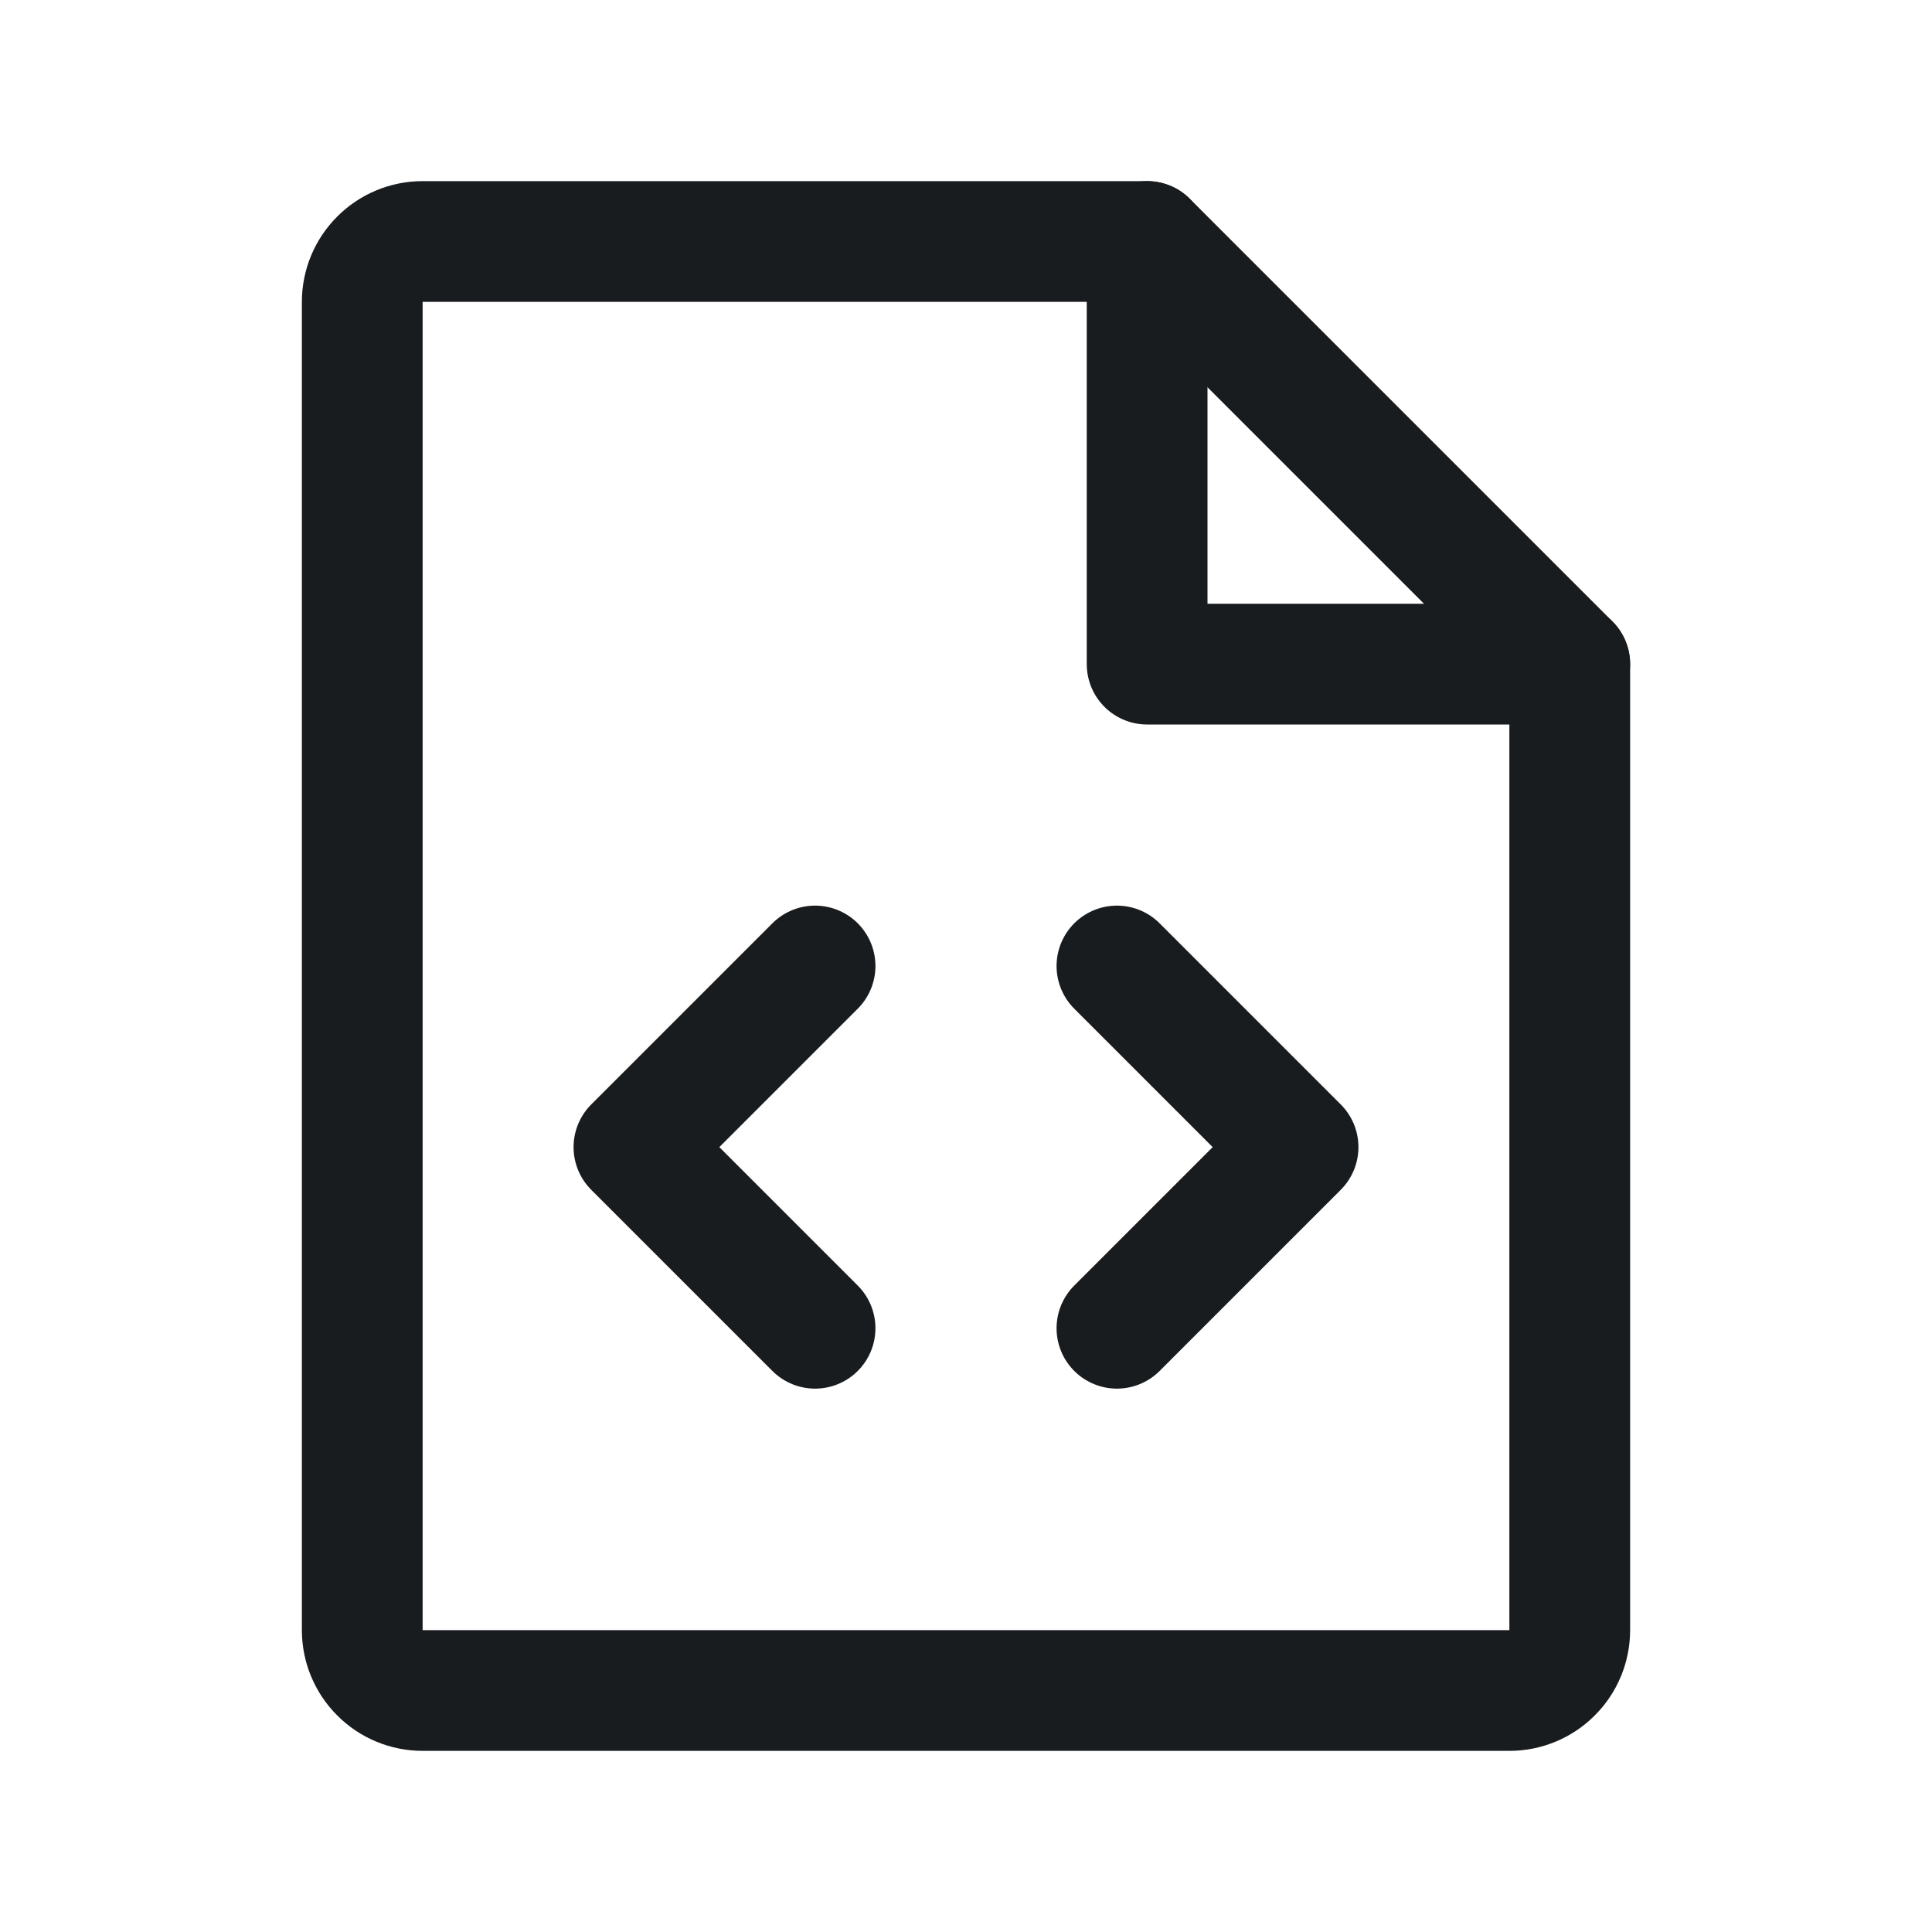 <svg width="24" height="24" viewBox="0 0 24 24" fill="none" xmlns="http://www.w3.org/2000/svg">
<path d="M14.25 3V8.25H19.5" stroke="#191C1F" stroke-width="1.5" stroke-linecap="round" stroke-linejoin="round"/>
<path d="M13.875 12L16.125 14.25L13.875 16.5" stroke="#191C1F" stroke-width="1.5" stroke-linecap="round" stroke-linejoin="round"/>
<path d="M10.125 12L7.875 14.25L10.125 16.5" stroke="#191C1F" stroke-width="1.5" stroke-linecap="round" stroke-linejoin="round"/>
<path d="M18.75 21C18.949 21 19.14 20.921 19.28 20.78C19.421 20.64 19.5 20.449 19.5 20.25V8.25L14.25 3H5.25C5.051 3 4.86 3.079 4.72 3.22C4.579 3.36 4.5 3.551 4.5 3.75V20.25C4.5 20.449 4.579 20.64 4.72 20.78C4.86 20.921 5.051 21 5.25 21H18.75Z" stroke="#191C1F" stroke-width="1.5" stroke-linecap="round" stroke-linejoin="round"/>
</svg>
